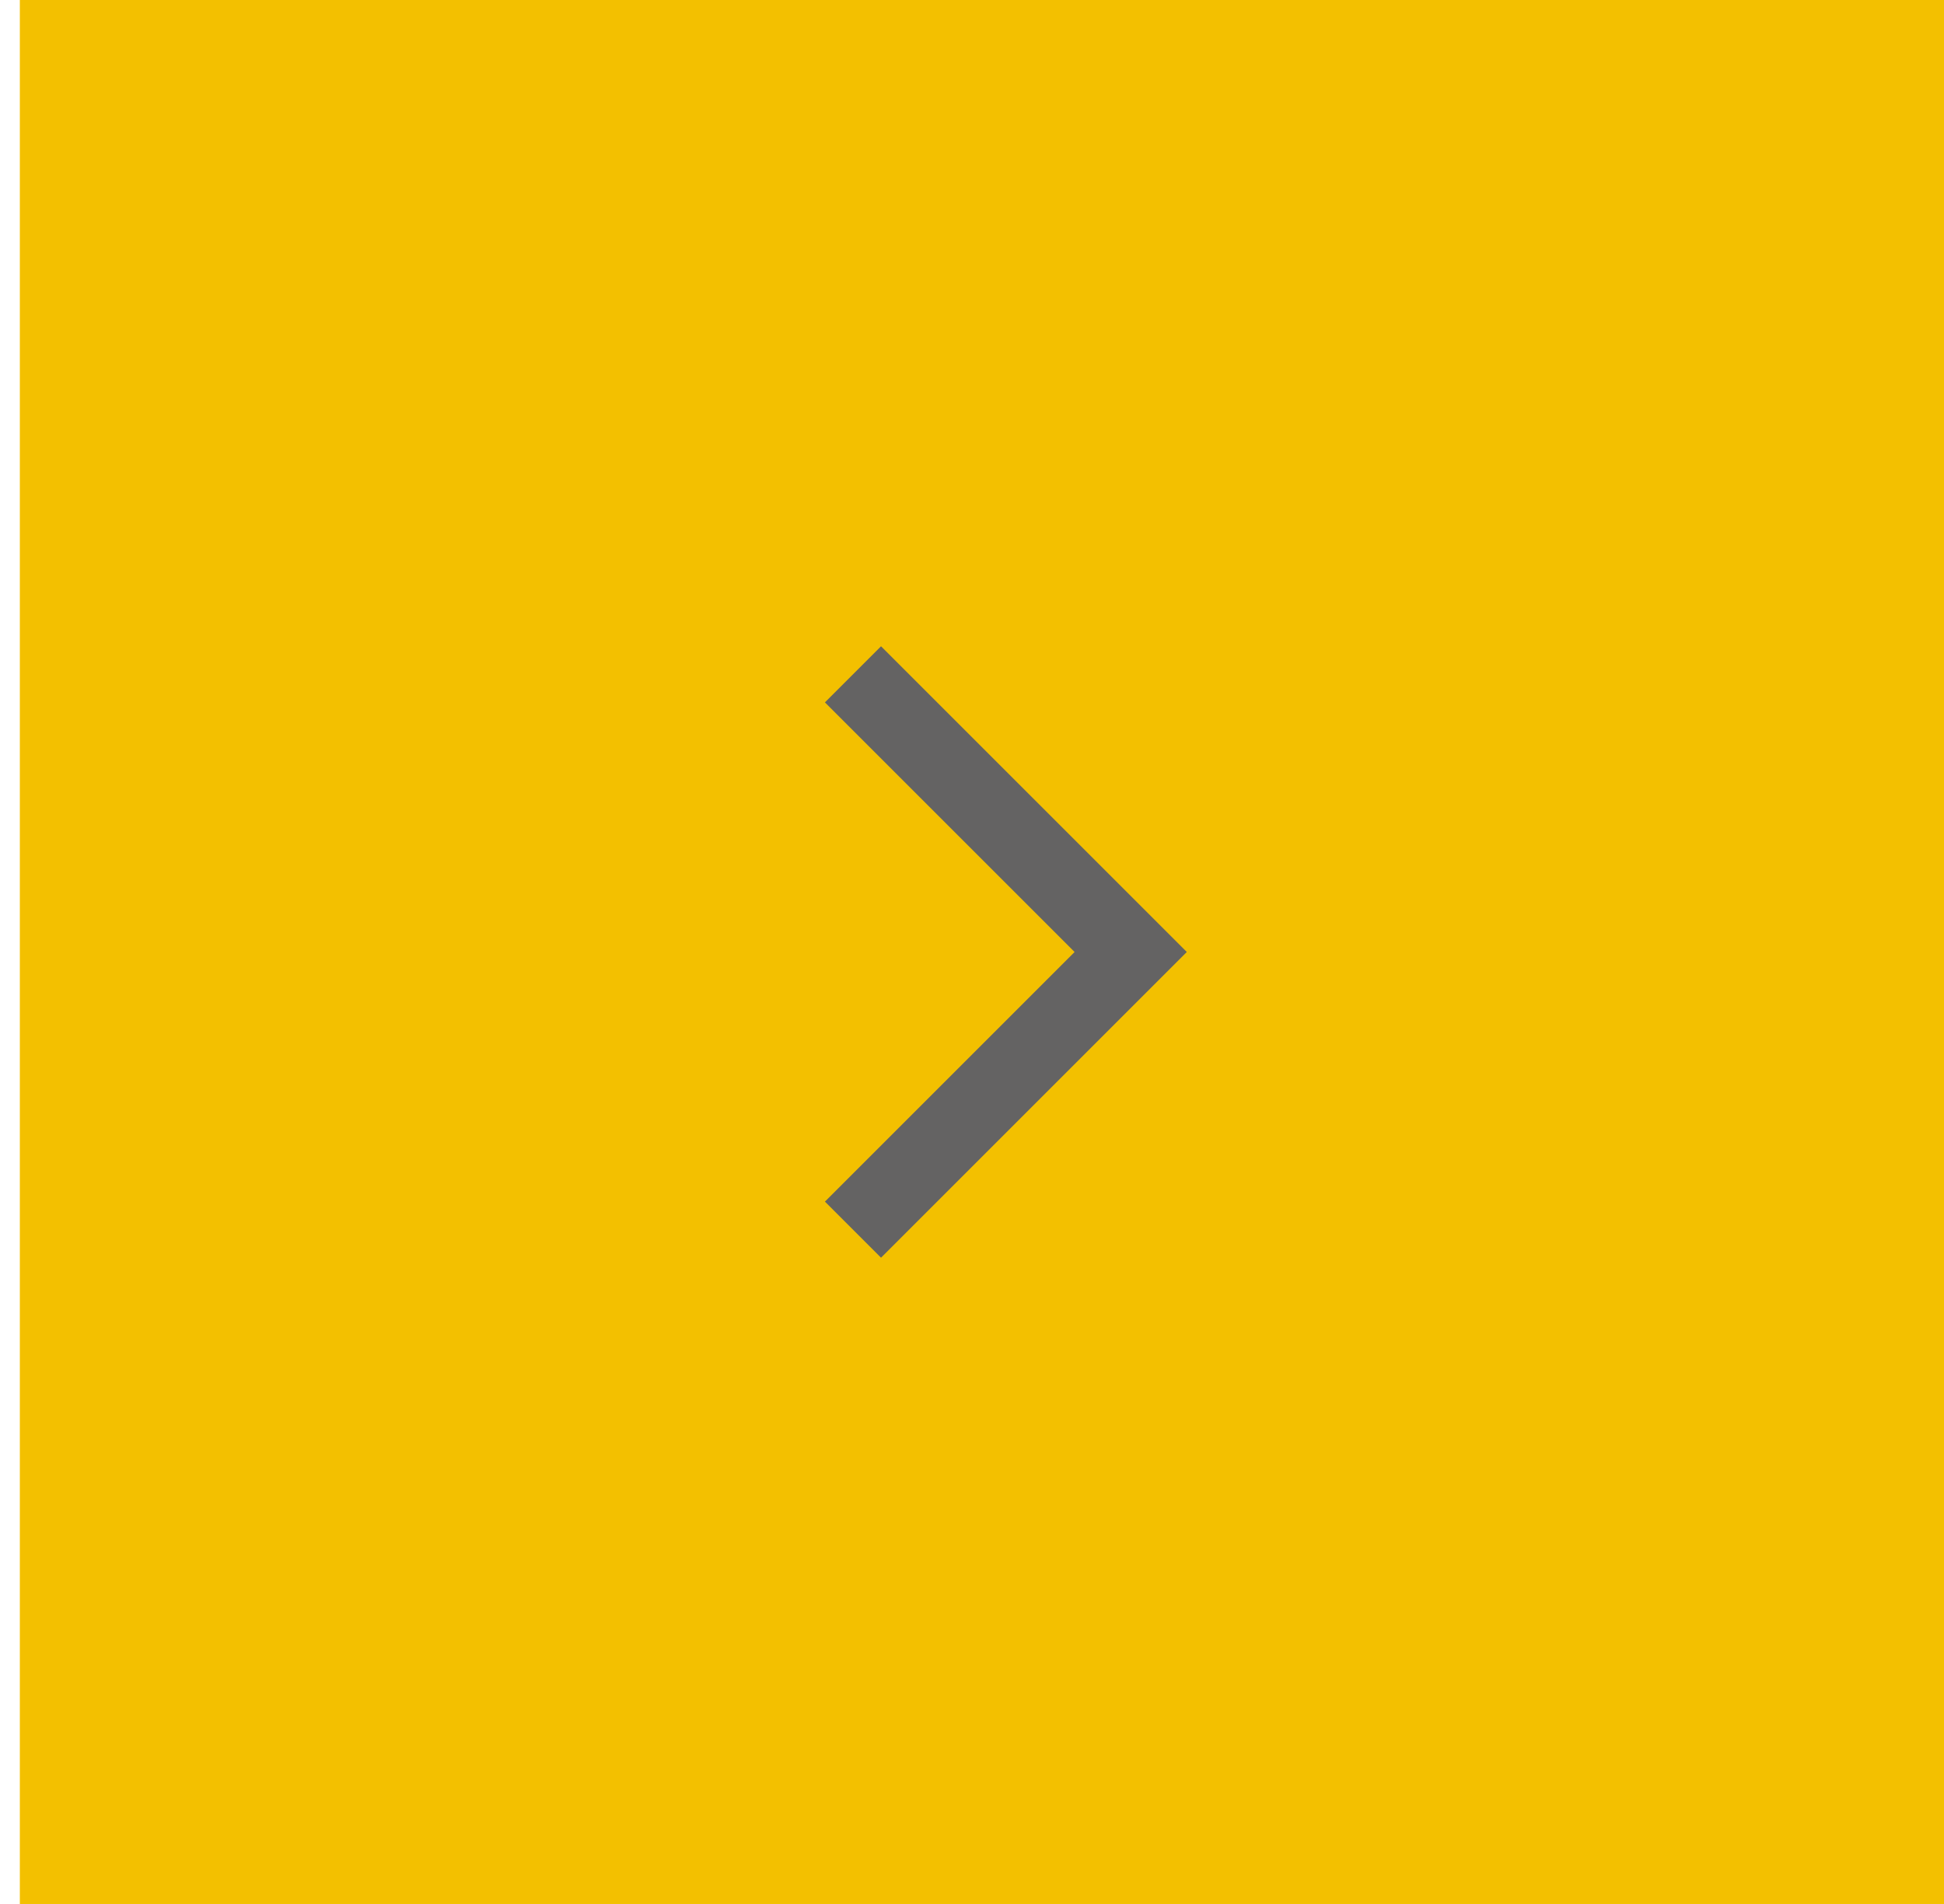 <svg width="49" height="48" viewBox="0 0 49 48" fill="none" xmlns="http://www.w3.org/2000/svg">
<g filter="url(#filter0_b_458_708)">
<rect x="1" width="48" height="48" fill="#F3C000"/>
<path d="M21.5 17L28.5 24L21.5 31" stroke="#646363" stroke-width="2"/>
<rect x="1" width="48" height="48" stroke="#F3C000"/>
</g>
<defs>
<filter id="filter0_b_458_708" x="-9.5" y="-10.5" width="69" height="69" filterUnits="userSpaceOnUse" color-interpolation-filters="sRGB">
<feFlood flood-opacity="0" result="BackgroundImageFix"/>
<feGaussianBlur in="BackgroundImageFix" stdDeviation="5"/>
<feComposite in2="SourceAlpha" operator="in" result="effect1_backgroundBlur_458_708"/>
<feBlend mode="normal" in="SourceGraphic" in2="effect1_backgroundBlur_458_708" result="shape"/>
</filter>
</defs>
</svg>
